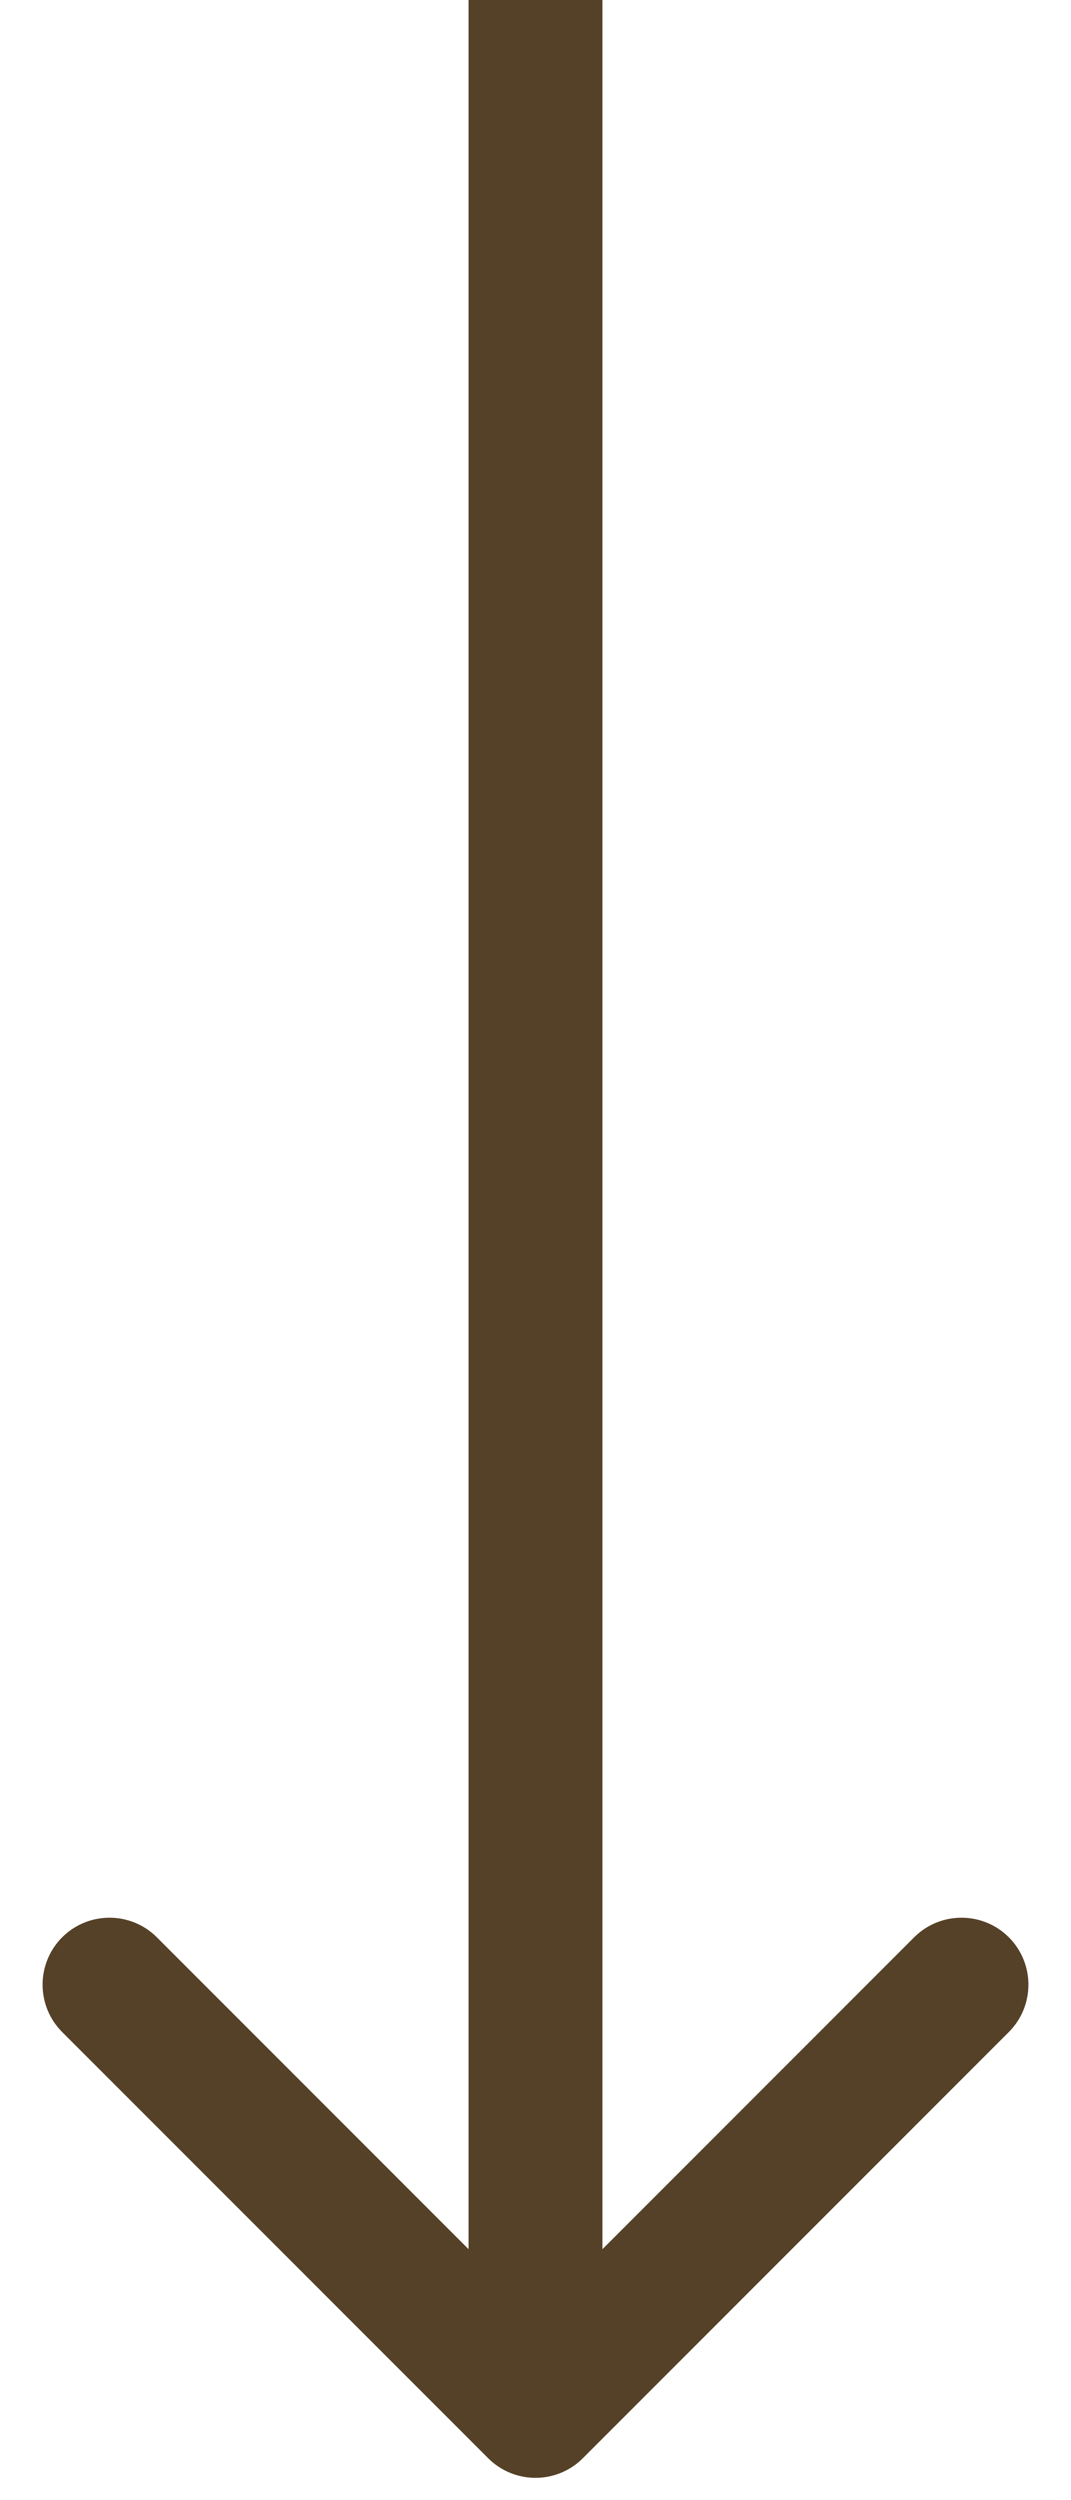 <svg width="24" height="56" viewBox="0 0 24 56" fill="none" xmlns="http://www.w3.org/2000/svg">
<path d="M10.939 55.061C11.525 55.647 12.475 55.647 13.061 55.061L22.607 45.515C23.192 44.929 23.192 43.979 22.607 43.393C22.021 42.808 21.071 42.808 20.485 43.393L12 51.879L3.515 43.393C2.929 42.808 1.979 42.808 1.393 43.393C0.808 43.979 0.808 44.929 1.393 45.515L10.939 55.061ZM10.5 0L10.5 54H13.5L13.5 0L10.5 0Z" fill="#554127"/>
</svg>
